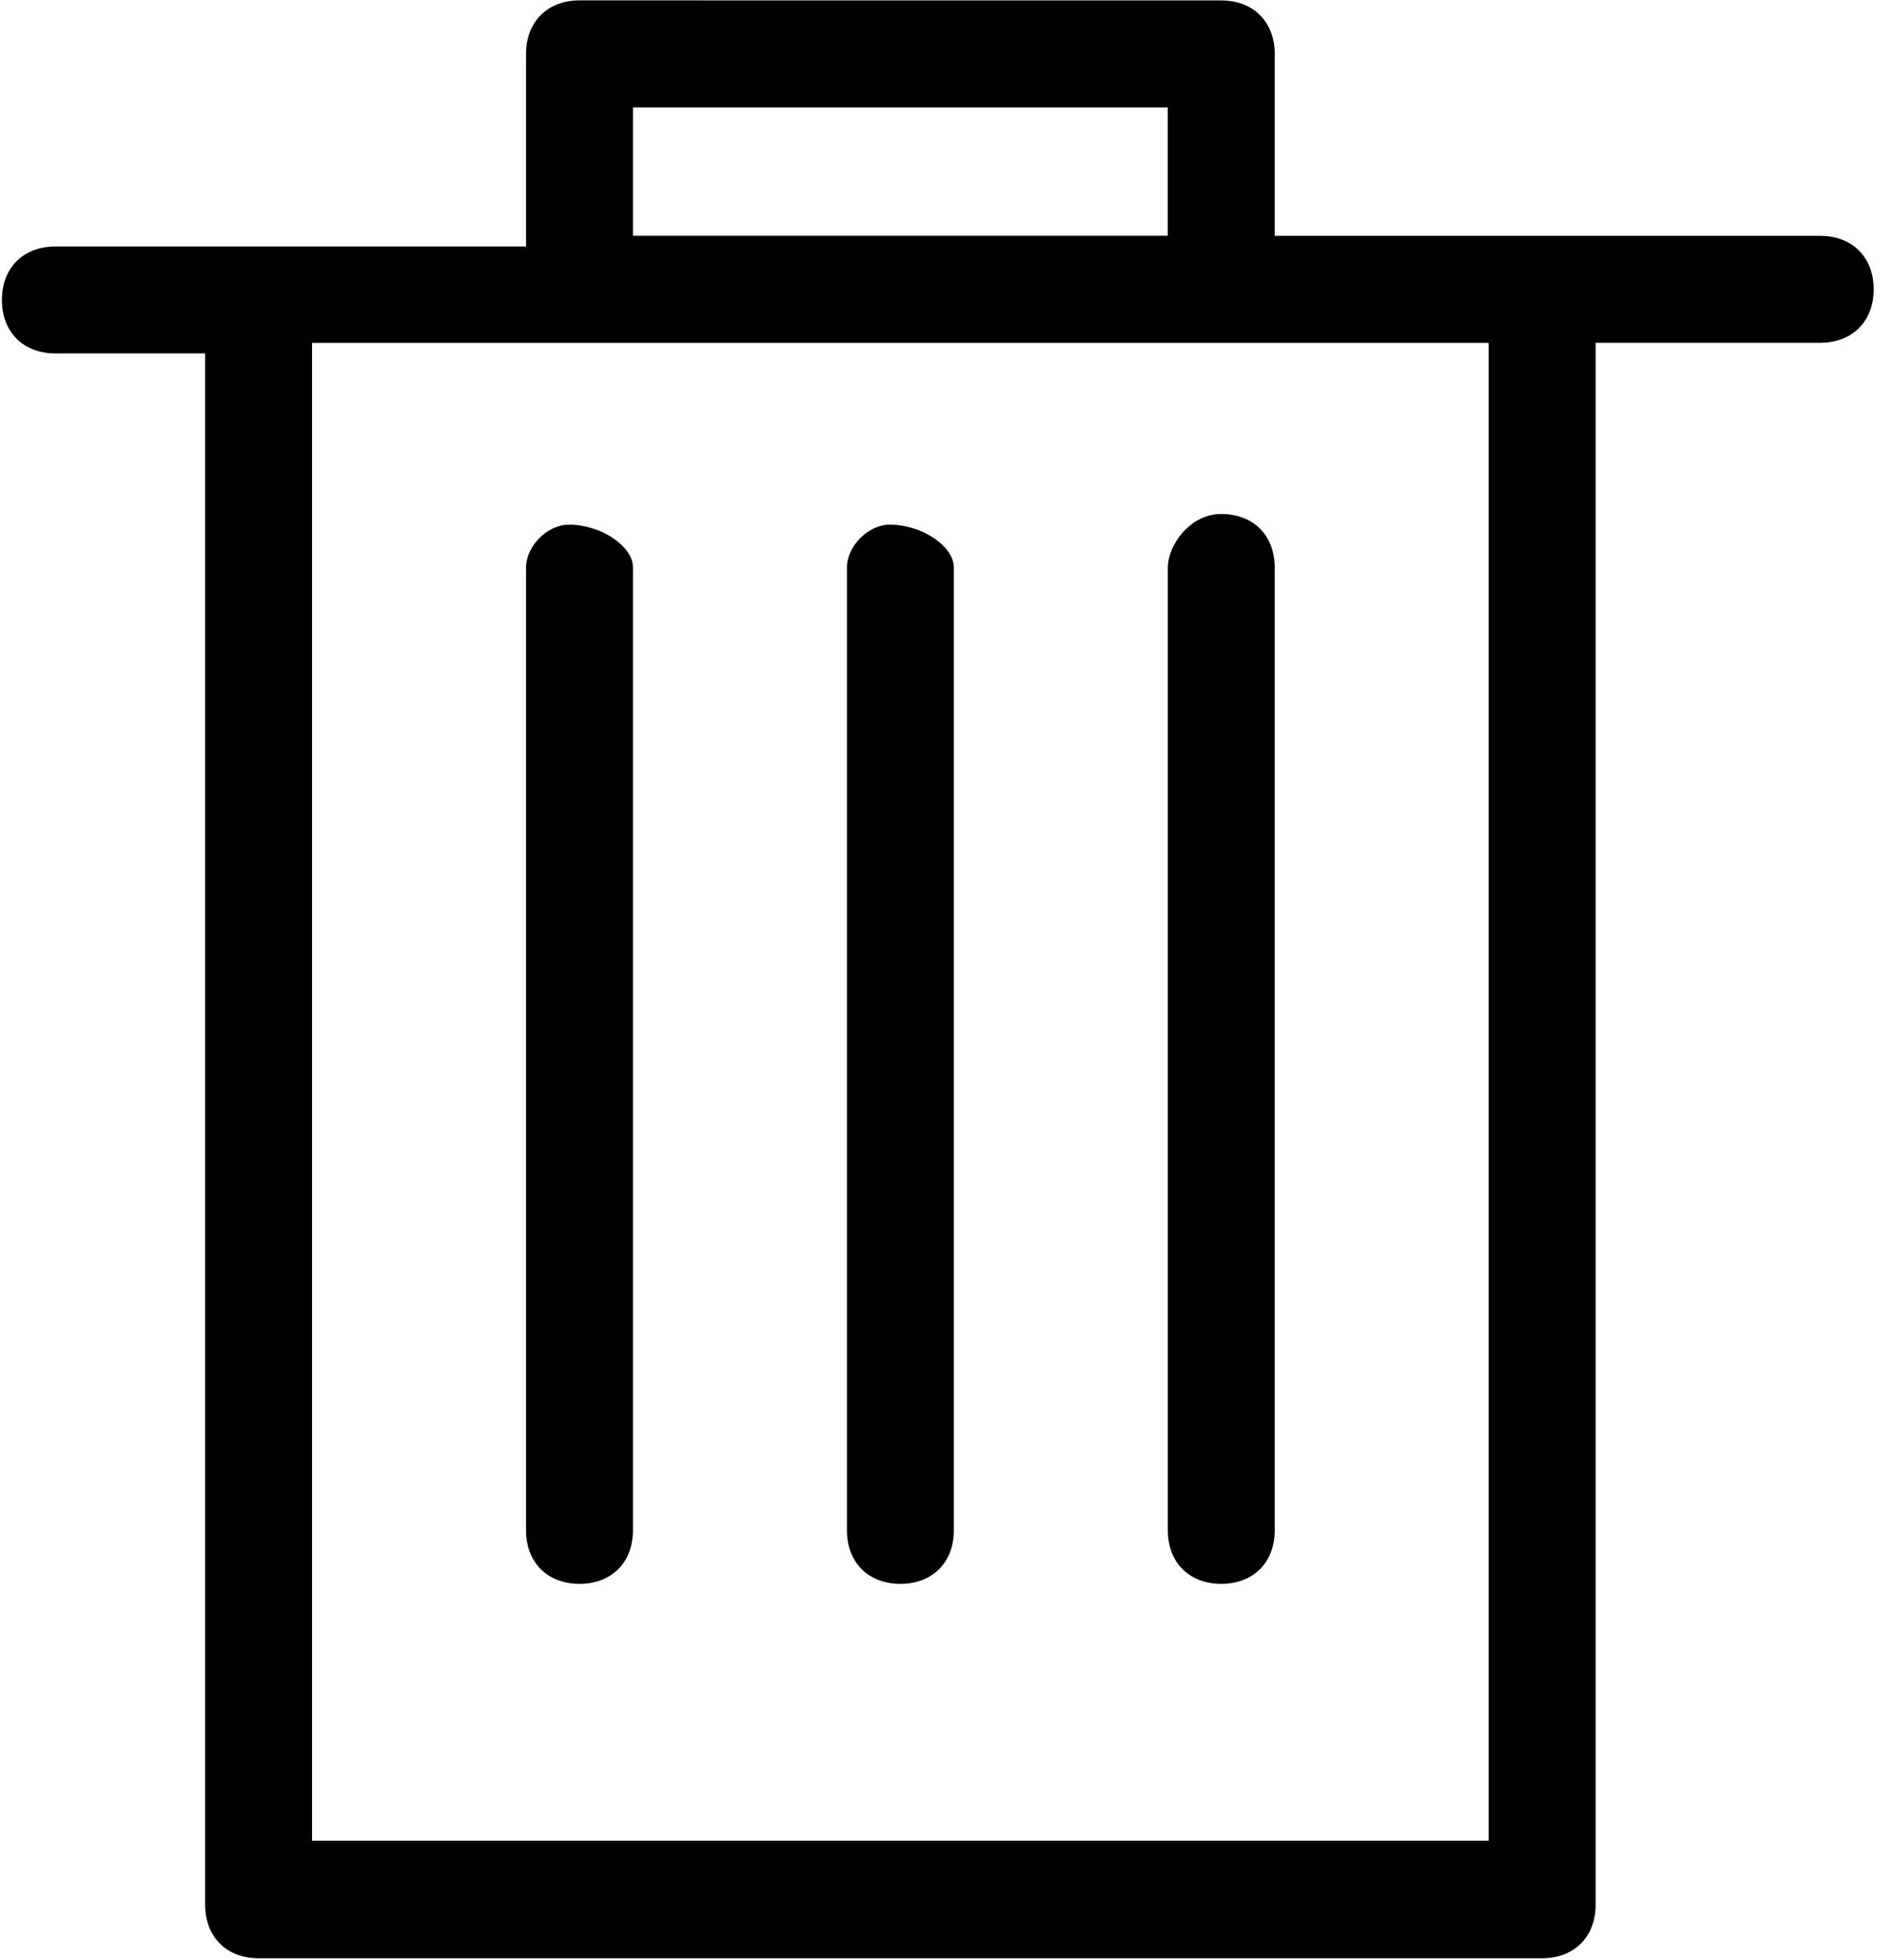 <!-- Generated by IcoMoon.io -->
<svg version="1.1" xmlns="http://www.w3.org/2000/svg" width="31" height="32" viewBox="0 0 31 32" aria-labelledby="delete">
<path d="M19.947 0.007c0.524 0 0.873 0.349 0.873 0.874v0 2.97l8.91-0c0.524 0 0.873 0.349 0.873 0.873s-0.349 0.873-0.873 0.873v0h-3.669v25.506c0 0.524-0.349 0.873-0.873 0.873v0h-20.964c-0.524 0-0.873-0.349-0.873-0.873v0-25.332h-2.446c-0.524 0-0.874-0.349-0.874-0.873s0.349-0.873 0.874-0.873v0h7.687v-3.145c0-0.524 0.349-0.874 0.873-0.874v0zM24.314 5.598h-19.217v24.458h19.217v-24.458zM9.29 8.567c0.524 0 1.048 0.349 1.048 0.699v0 15.723c0 0.524-0.349 0.873-0.873 0.873s-0.873-0.349-0.873-0.873v0-15.723c0-0.349 0.349-0.699 0.699-0.699zM14.531 8.567c0.524 0 1.048 0.349 1.048 0.699v0 15.723c0 0.524-0.349 0.873-0.873 0.873s-0.873-0.349-0.873-0.873v0-15.723c0-0.349 0.349-0.699 0.699-0.699zM19.947 8.393c0.524 0 0.873 0.349 0.873 0.873v0 15.723c0 0.524-0.349 0.873-0.873 0.873s-0.873-0.349-0.873-0.873v0-15.723c0-0.349 0.349-0.873 0.873-0.873zM19.073 1.754h-8.735v2.096h8.735v-2.096z"></path>
</svg>
